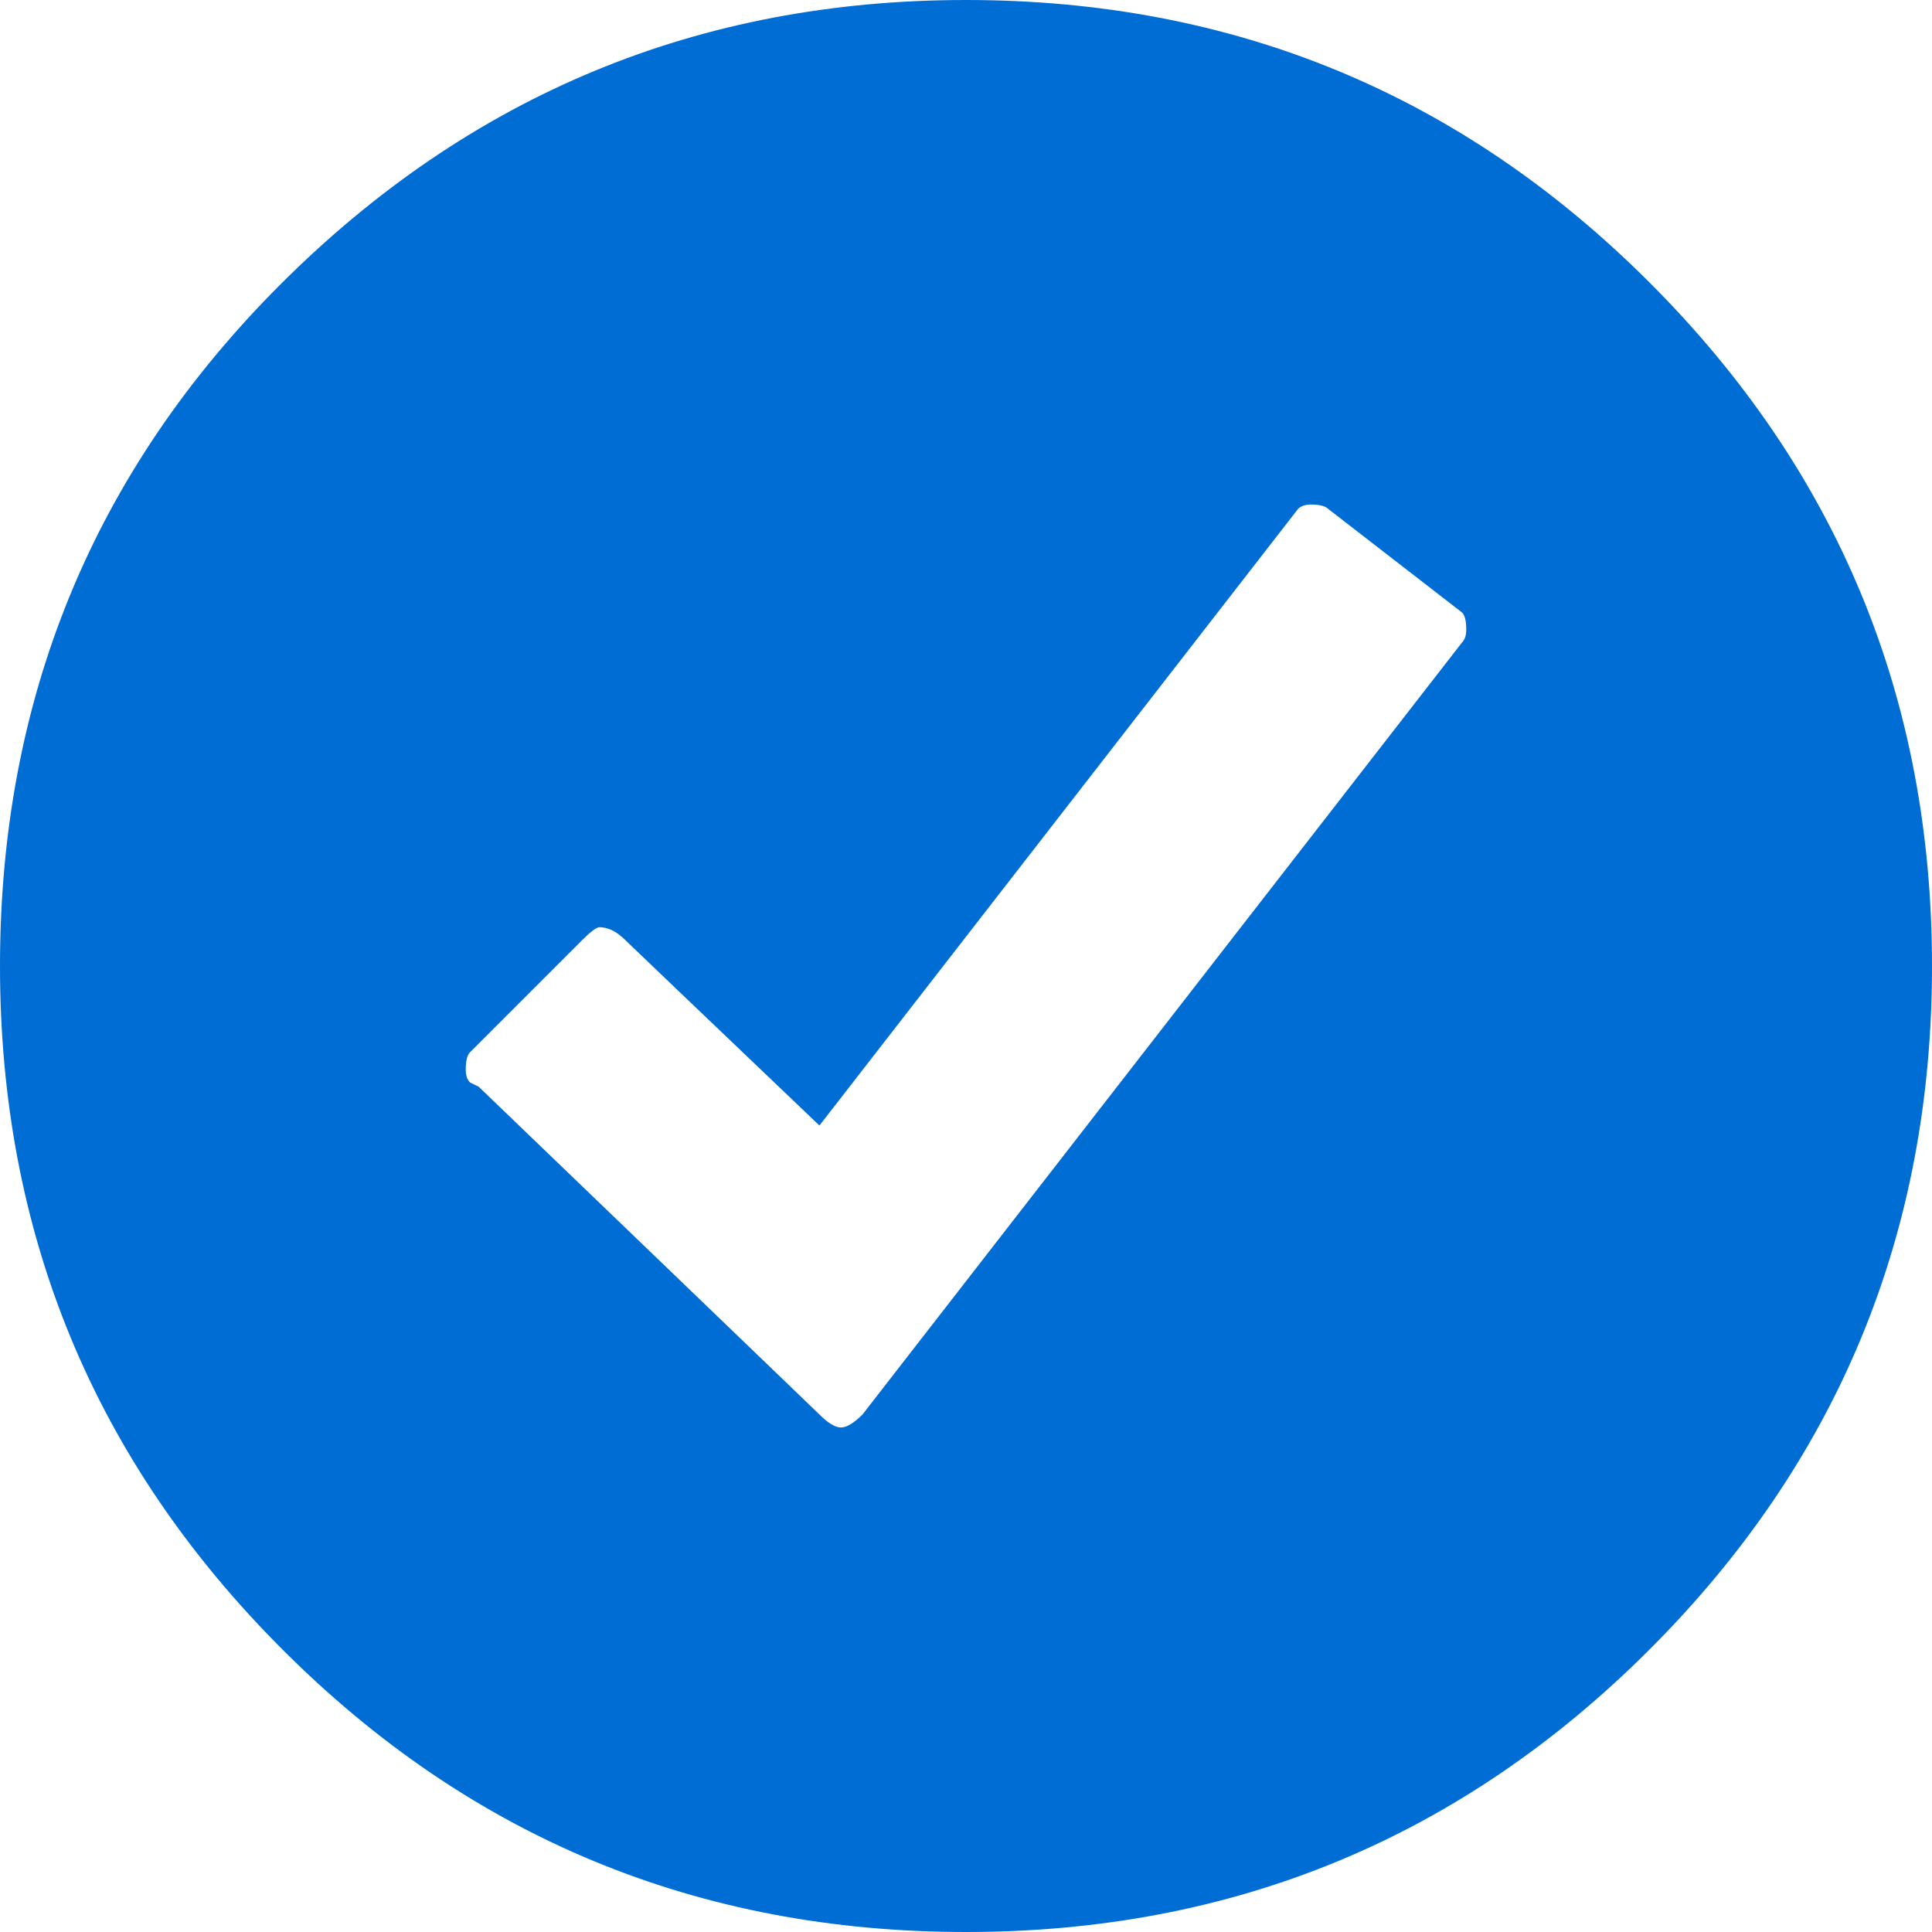 <svg width="14" height="14" viewBox="0 0 14 14" fill="none" xmlns="http://www.w3.org/2000/svg">
	<path fill-rule="evenodd" clip-rule="evenodd" d="M2.031 2.062C3.406 0.687 5.062 0 7 0C8.938 0 10.588 0.682 11.953 2.047C13.318 3.411 14 5.062 14 7C14 8.938 13.318 10.588 11.953 11.953C10.588 13.318 8.938 14 7 14C5.062 14 3.411 13.318 2.047 11.953C0.682 10.588 0 8.938 0 7C0 5.062 0.677 3.417 2.031 2.062ZM10.594 4.656C10.615 4.635 10.625 4.604 10.625 4.562C10.625 4.5 10.615 4.458 10.594 4.438L9.625 3.688C9.604 3.667 9.562 3.656 9.5 3.656C9.458 3.656 9.427 3.667 9.406 3.688L5.938 8.156C5.021 7.281 4.552 6.833 4.531 6.812C4.469 6.75 4.406 6.719 4.344 6.719C4.323 6.719 4.281 6.75 4.219 6.812L3.406 7.625C3.385 7.646 3.375 7.688 3.375 7.75C3.375 7.792 3.385 7.823 3.406 7.844L3.469 7.875C5.094 9.438 5.917 10.229 5.938 10.25C6 10.312 6.052 10.344 6.094 10.344C6.135 10.344 6.188 10.312 6.25 10.25L10.594 4.656Z" fill="#006DD5" />
</svg>
